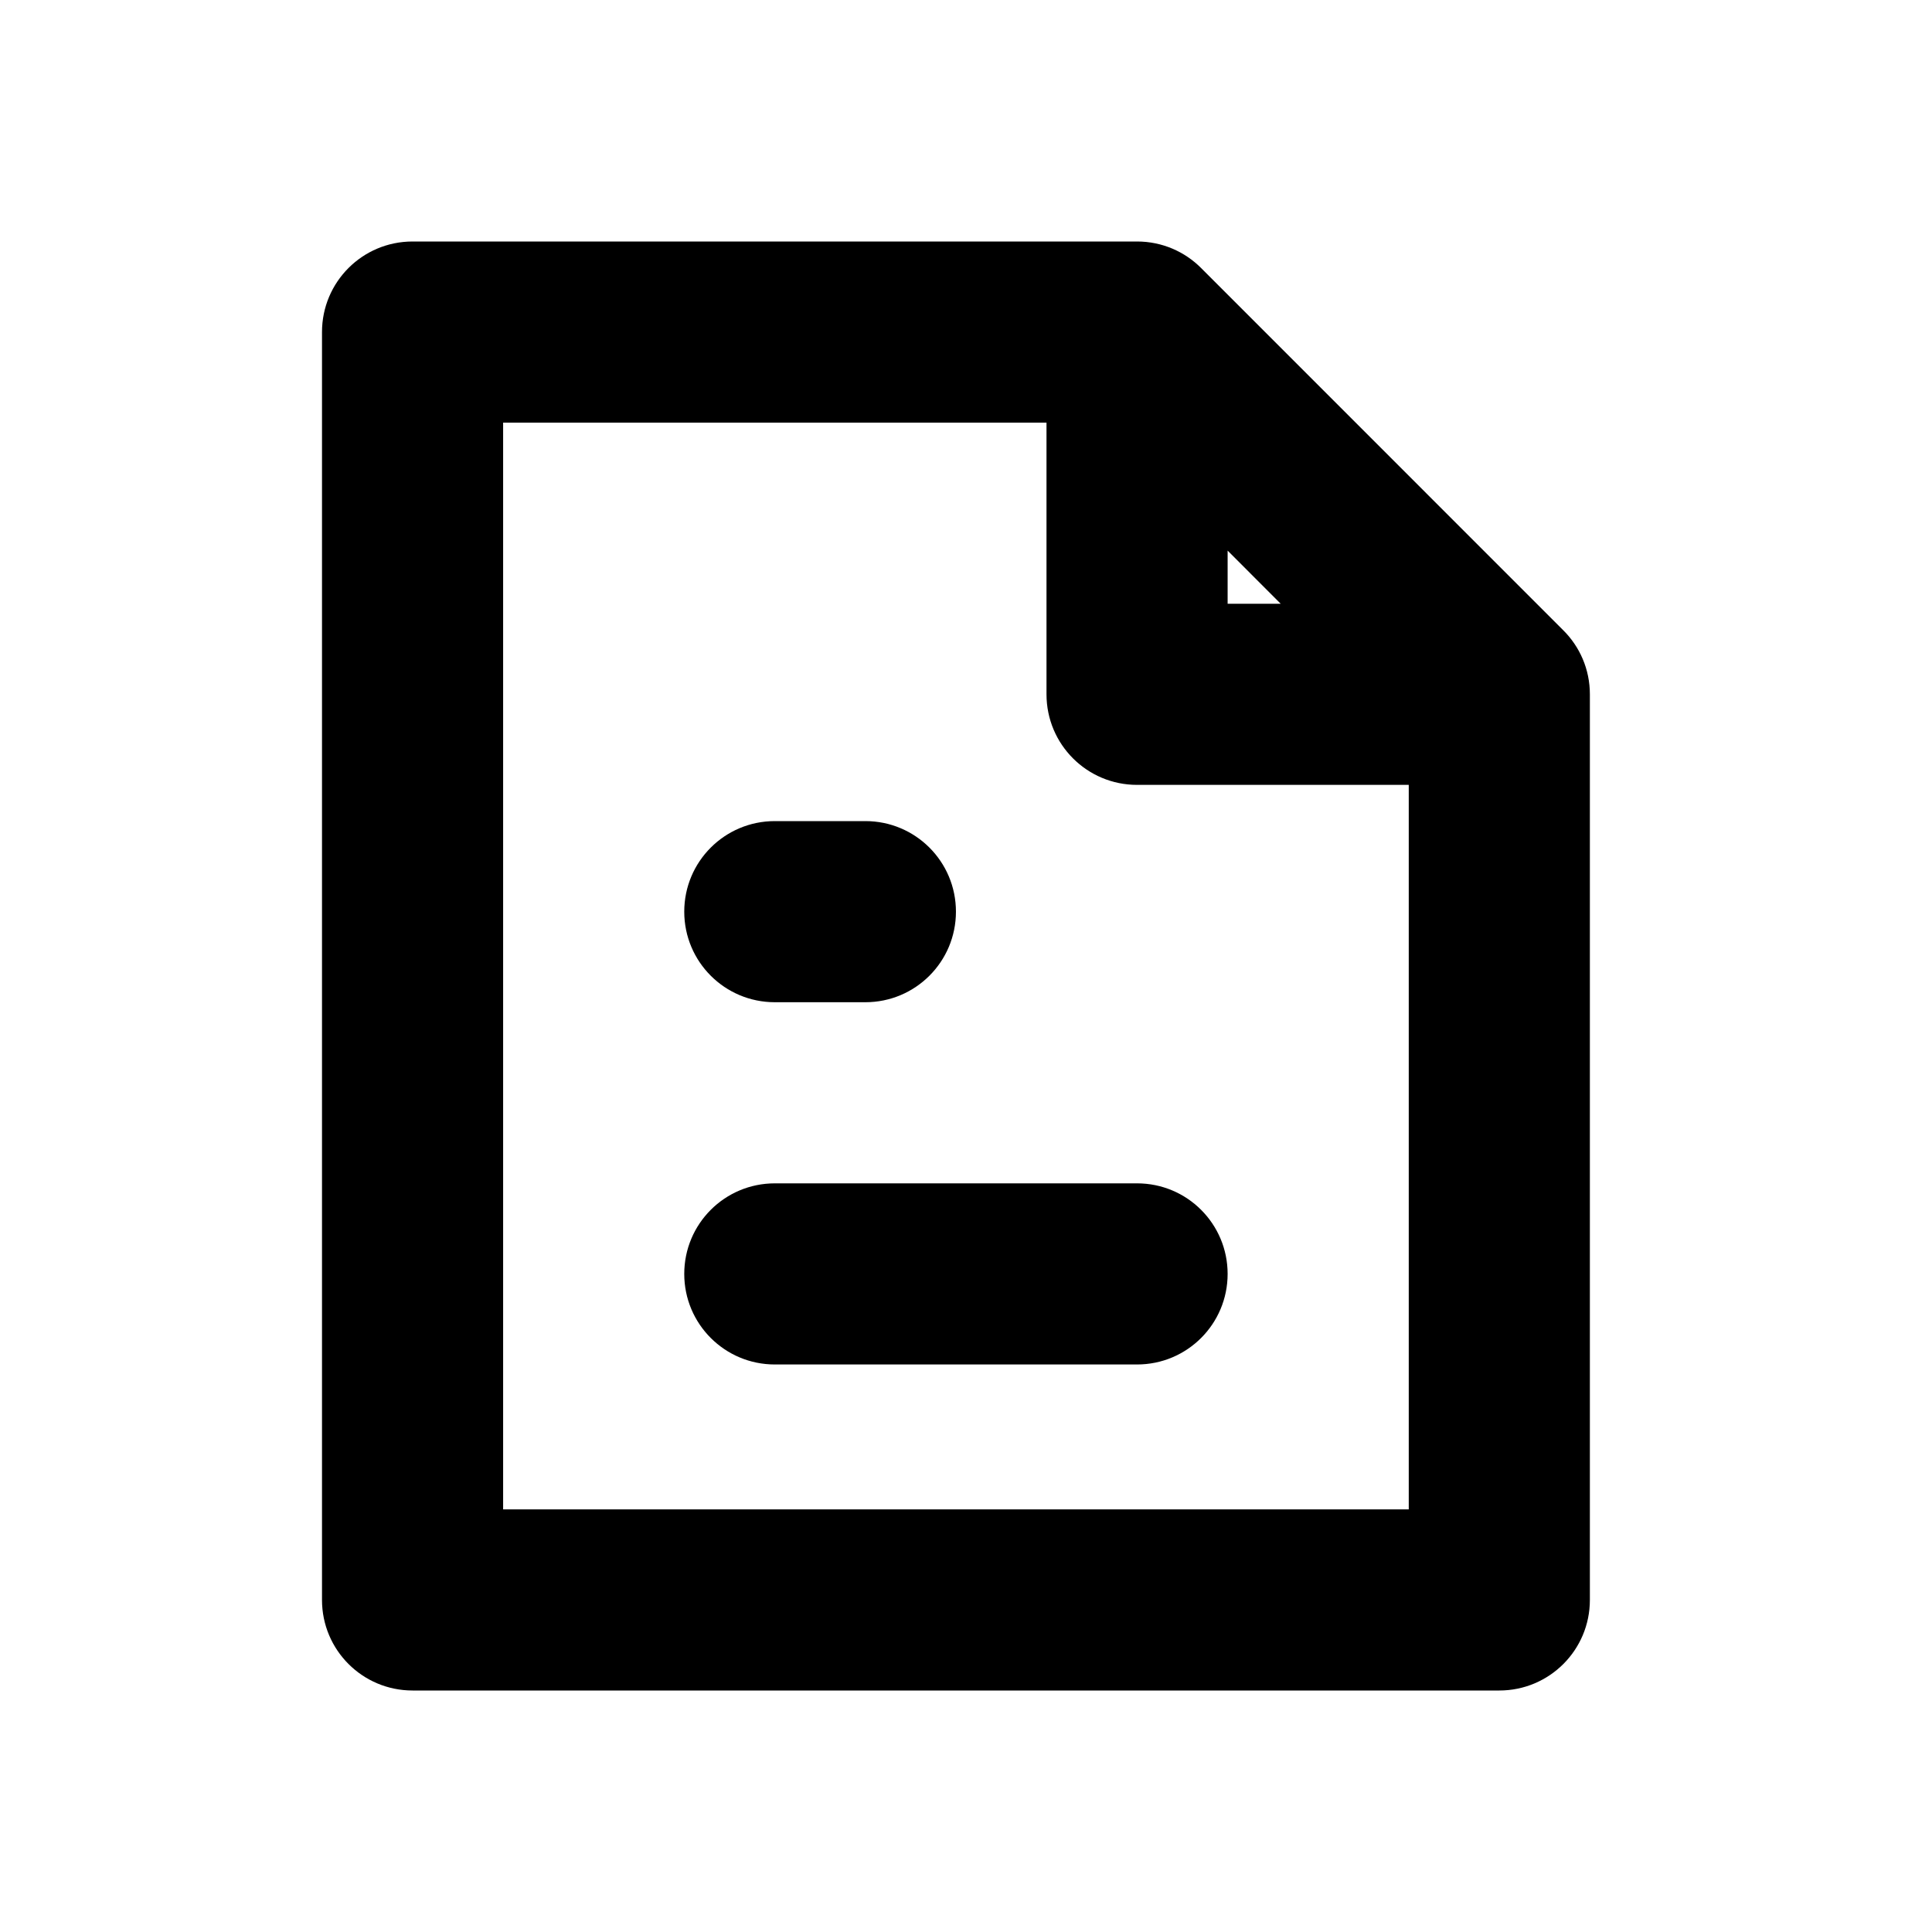 <svg xmlns="http://www.w3.org/2000/svg" width="24" height="24" viewBox="0 0 24 24">
  <path d="M19.419,7.829 C19.624,8.032 19.75,8.314 19.75,8.625 L19.75,19.875 C19.75,20.497 19.247,21 18.625,21 L5.125,21 C4.503,21 4,20.497 4,19.875 L4,4.125 C4,3.503 4.503,3 5.125,3 L14.125,3 C14.436,3 14.718,3.126 14.921,3.33 L19.419,7.829 Z M15.25,6.84 L15.25,7.5 L15.909,7.5 L15.25,6.84 Z M9.625,14.7 L14.125,14.7 C14.747,14.7 15.25,15.203 15.25,15.825 C15.25,16.447 14.747,16.95 14.125,16.95 L9.625,16.95 C9.003,16.95 8.5,16.447 8.5,15.825 C8.5,15.203 9.003,14.7 9.625,14.7 Z M9.625,12.45 C9.003,12.45 8.5,11.947 8.5,11.325 C8.5,10.703 9.003,10.2 9.625,10.2 L10.75,10.2 C11.372,10.2 11.875,10.703 11.875,11.325 C11.875,11.947 11.372,12.45 10.75,12.45 L9.625,12.45 Z M17.5,18.75 L17.5,9.75 L14.125,9.75 C13.503,9.75 13,9.247 13,8.625 L13,5.25 L6.25,5.25 L6.25,18.75 L17.5,18.75 Z"/>
</svg>
